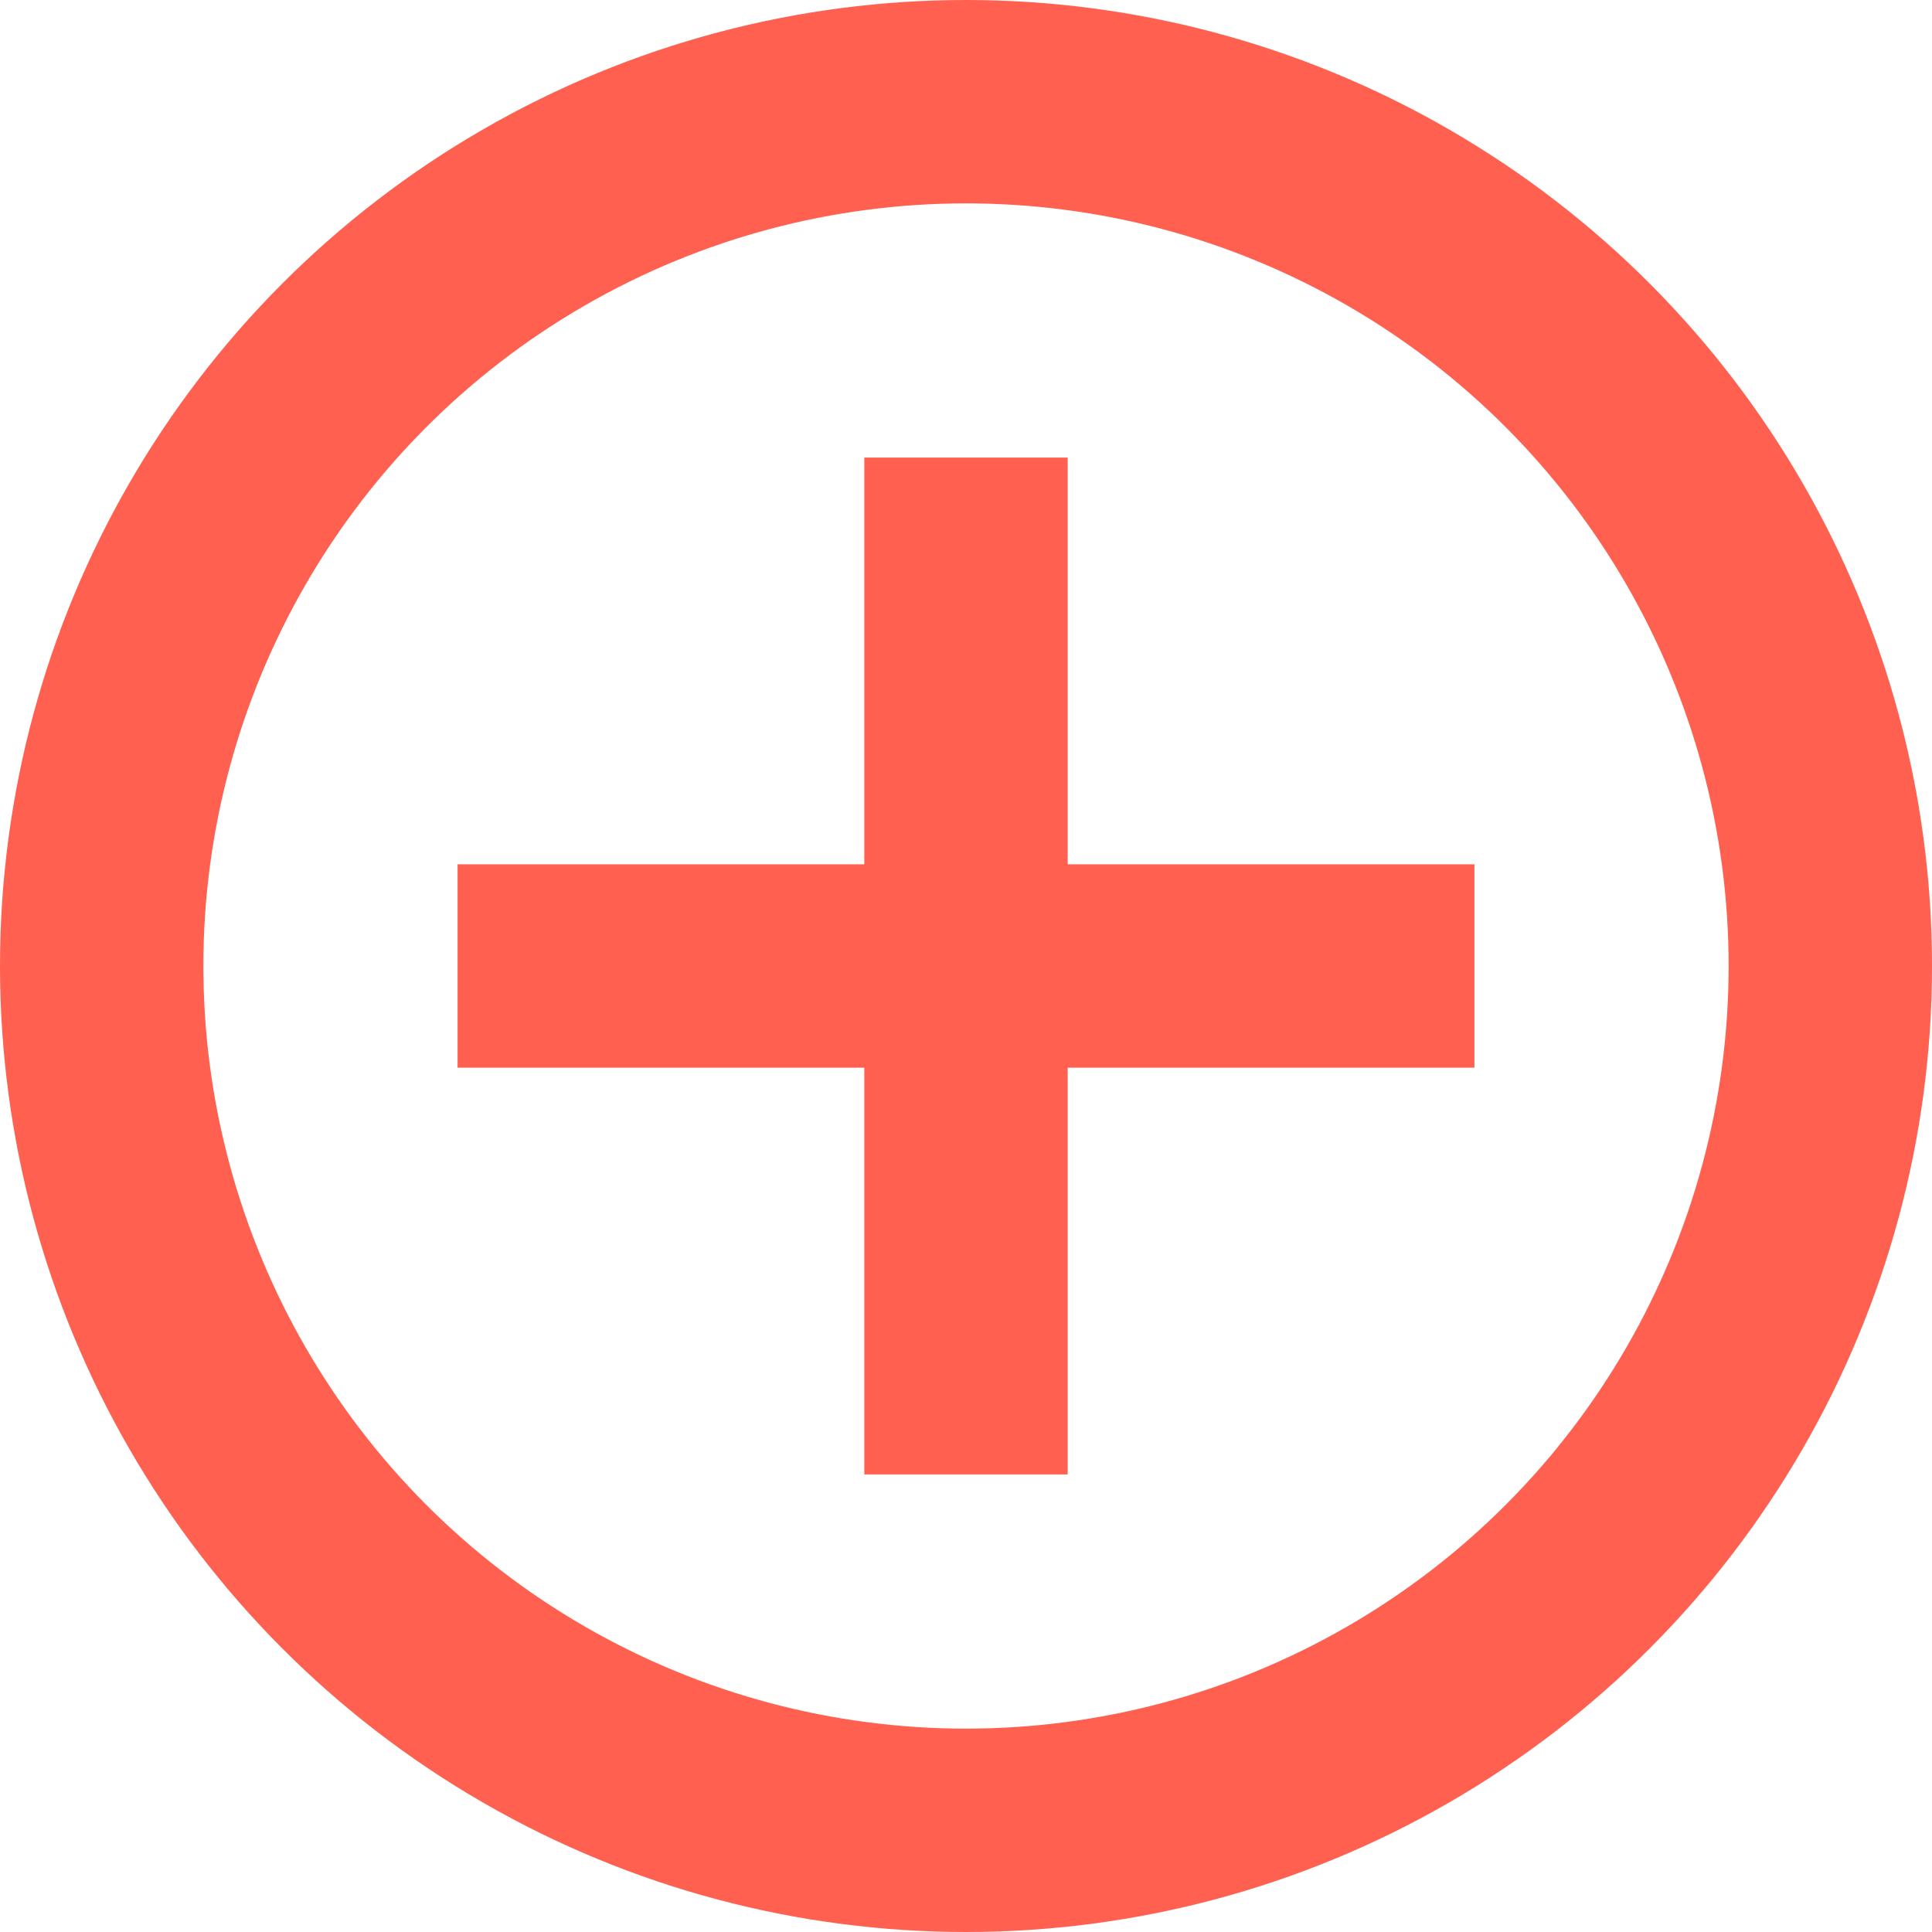 <?xml version="1.0" encoding="UTF-8"?>
<svg width="38px" height="38px" viewBox="0 0 38 38" version="1.1" xmlns="http://www.w3.org/2000/svg" xmlns:xlink="http://www.w3.org/1999/xlink">
    <!-- Generator: Sketch 48.1 (47250) - http://www.bohemiancoding.com/sketch -->
    <title>32@2x</title>
    <desc>Created with Sketch.</desc>
    <defs></defs>
    <g id="切图" stroke="none" stroke-width="1" fill="none" fill-rule="evenodd" transform="translate(-682, -155)">
        <path d="M699,172 L699,164 L703,164 L703,172 L711,172 L711,176 L703,176 L703,184 L699,184 L699,176 L691,176 L691,172 L699,172 Z" id="Combined-Shape" fill="#FF6050"></path>
        <circle id="Oval-2" stroke="#FF6050" stroke-width="4" cx="701" cy="174" r="17"></circle>
    </g>
</svg>